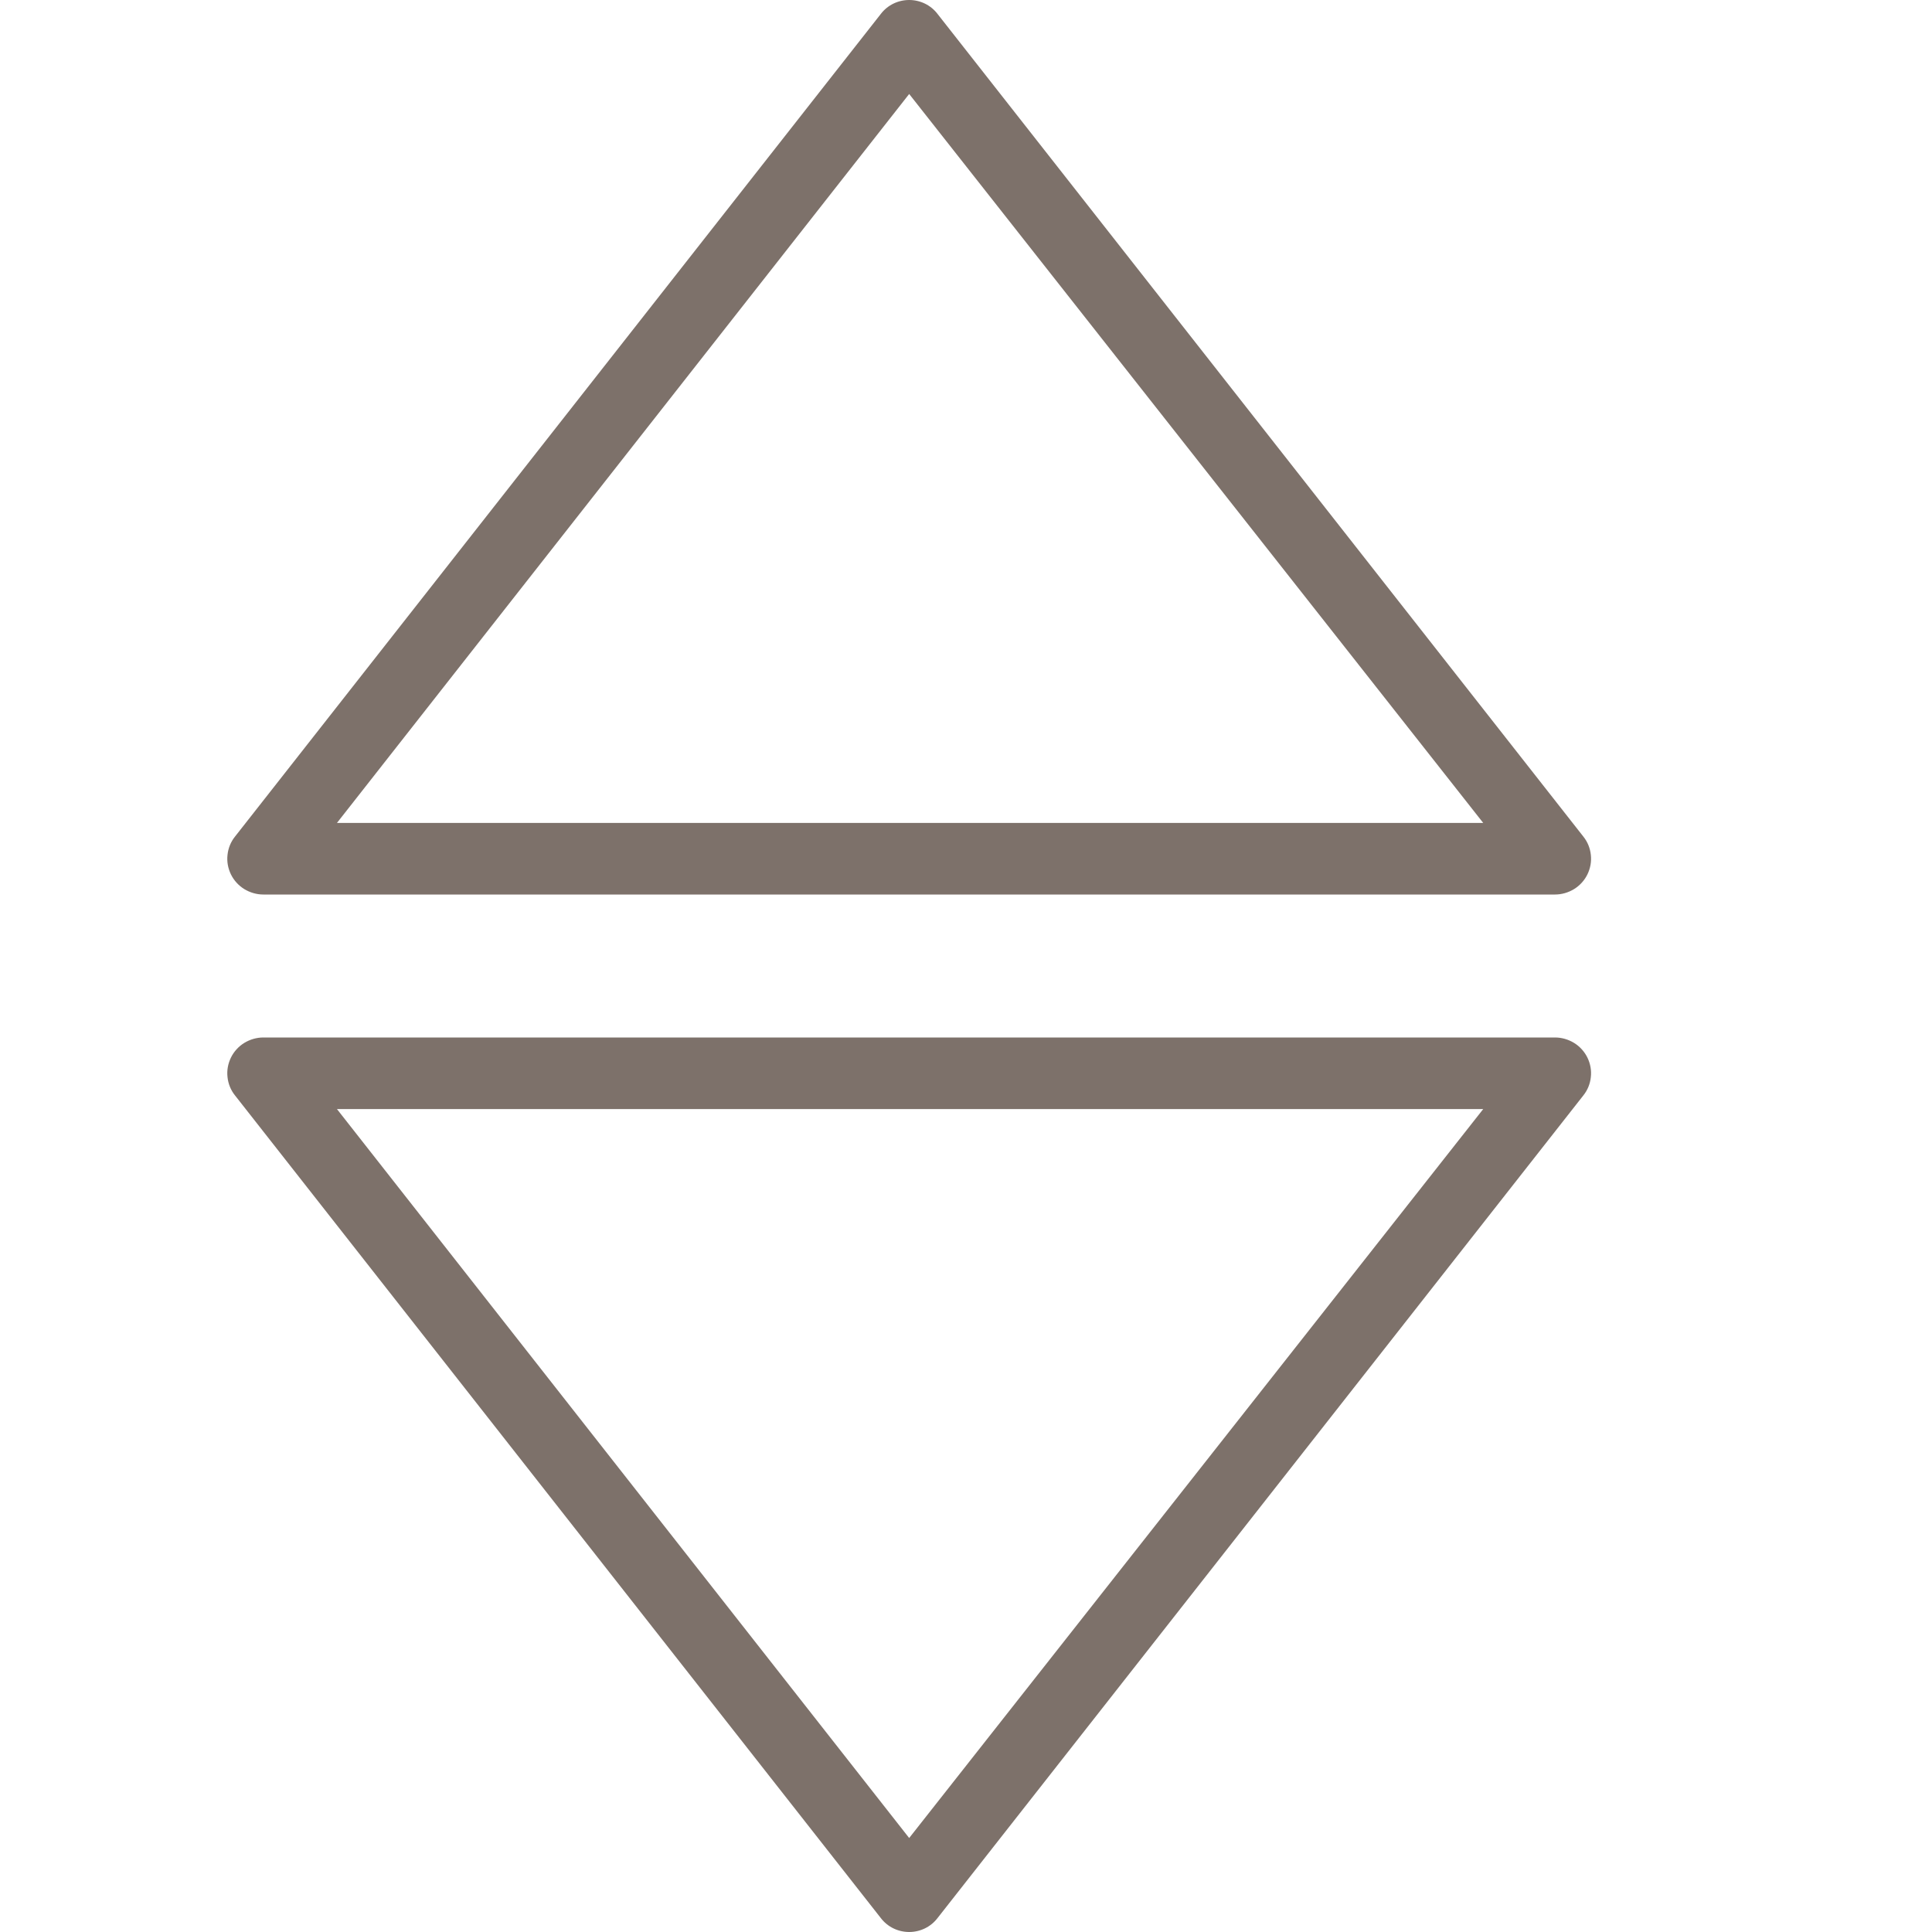 <svg width="17" height="17" viewBox="0 0 17 17" fill="none" xmlns="http://www.w3.org/2000/svg">
<path d="M13.683 9.129H2.317C2.258 9.129 2.2 9.146 2.149 9.177C2.099 9.208 2.058 9.253 2.032 9.306C2.006 9.36 1.995 9.419 2.002 9.478C2.008 9.537 2.031 9.593 2.068 9.639L7.751 16.878C7.78 16.916 7.818 16.947 7.861 16.968C7.904 16.989 7.952 17 8 17C8.048 17 8.096 16.989 8.139 16.968C8.182 16.947 8.22 16.916 8.249 16.878L13.932 9.639C13.969 9.593 13.992 9.537 13.998 9.478C14.005 9.419 13.994 9.36 13.968 9.306C13.942 9.253 13.901 9.208 13.851 9.177C13.8 9.146 13.742 9.129 13.683 9.129ZM8 16.173L2.965 9.759H13.051L8 16.173ZM2.317 7.871H13.683C13.742 7.871 13.8 7.854 13.851 7.823C13.901 7.792 13.942 7.747 13.968 7.694C13.994 7.64 14.005 7.581 13.998 7.522C13.992 7.463 13.969 7.407 13.932 7.361L8.249 0.122C8.22 0.084 8.182 0.053 8.139 0.032C8.096 0.011 8.048 0 8 0C7.952 0 7.904 0.011 7.861 0.032C7.818 0.053 7.78 0.084 7.751 0.122L2.068 7.361C2.031 7.407 2.008 7.463 2.002 7.522C1.995 7.581 2.006 7.64 2.032 7.694C2.058 7.747 2.099 7.792 2.149 7.823C2.2 7.854 2.258 7.871 2.317 7.871ZM8 0.827L13.051 7.241H8.008H2.965L8 0.827Z" fill="#7D716A"/>
</svg>
